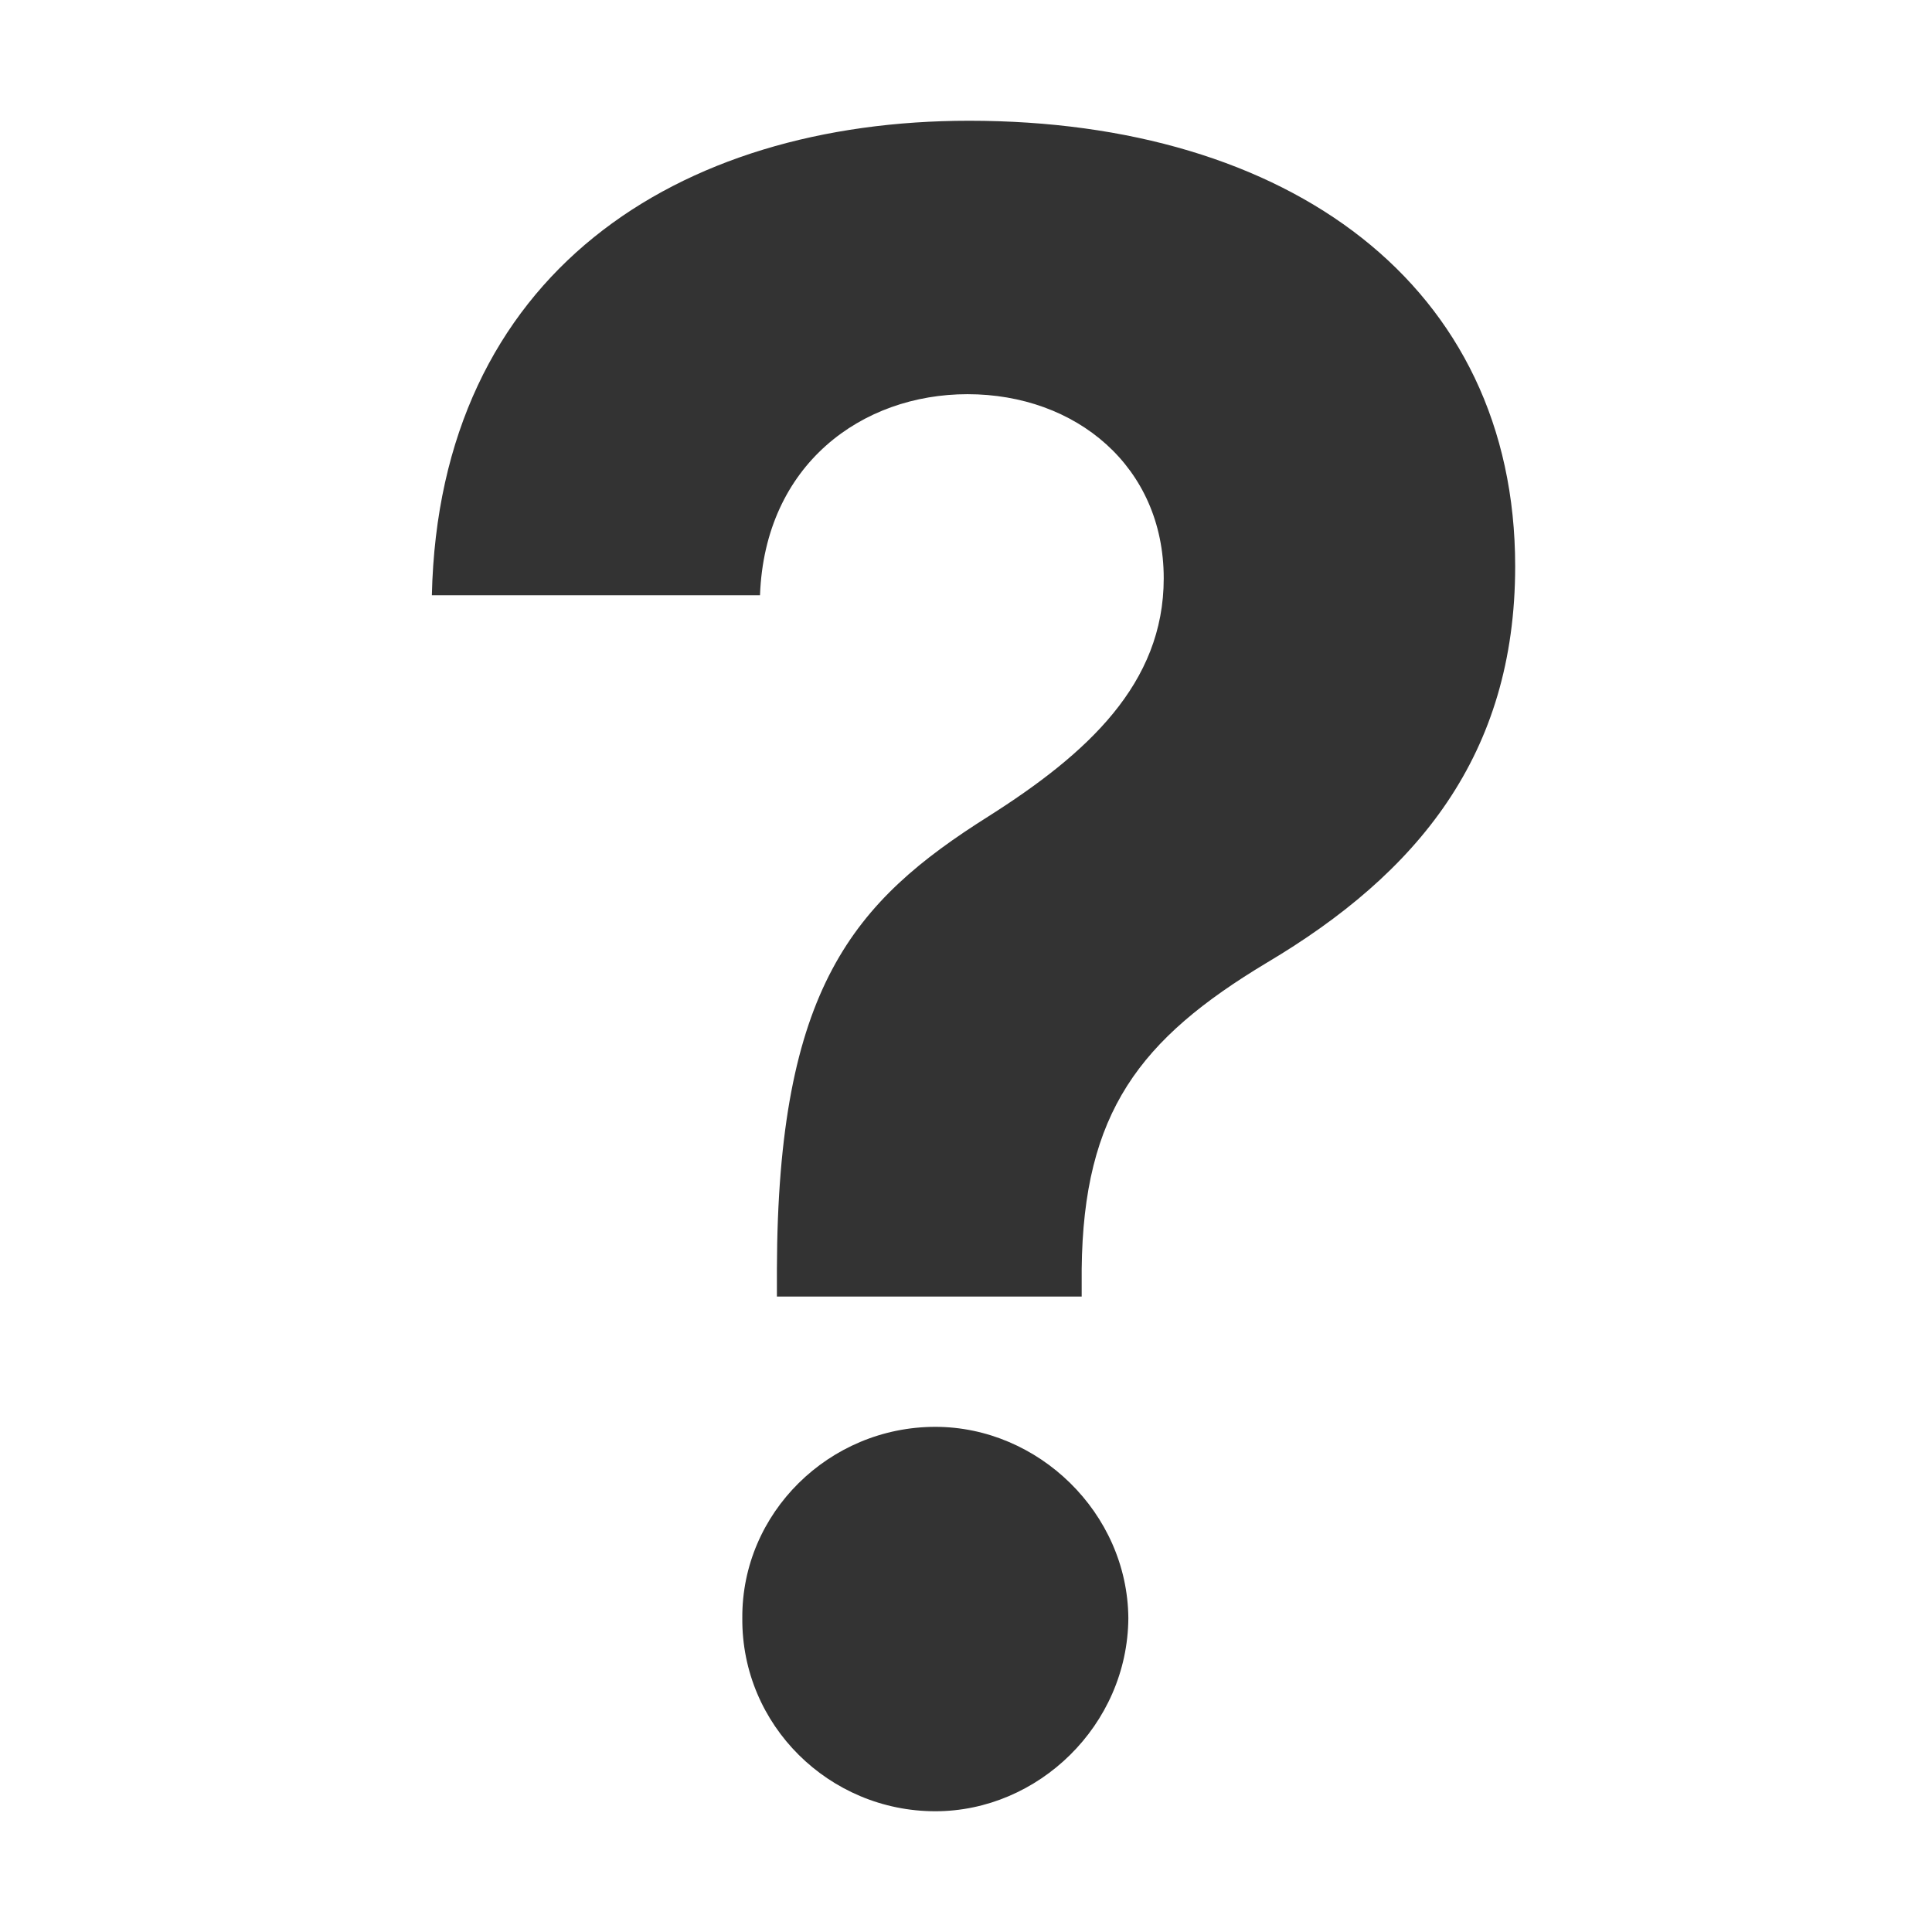 <svg width="32" height="32" viewBox="0 0 32 32" fill="none" xmlns="http://www.w3.org/2000/svg">
<path d="M12.868 21.475H17.916V21.022C17.943 18.424 18.875 17.212 20.98 15.947C23.471 14.468 25.096 12.51 25.096 9.38C25.096 4.717 21.34 2 16.052 2C11.216 2 7.273 4.531 7.153 9.859H12.588C12.668 7.688 14.28 6.529 16.025 6.529C17.823 6.529 19.275 7.728 19.275 9.579C19.275 11.325 18.01 12.483 16.371 13.522C14.133 14.934 12.881 16.36 12.868 21.022V21.475ZM15.492 30C17.197 30 18.676 28.575 18.689 26.803C18.676 25.058 17.197 23.633 15.492 23.633C13.734 23.633 12.282 25.058 12.295 26.803C12.282 28.575 13.734 30 15.492 30Z" fill="#333333"/>
</svg>
